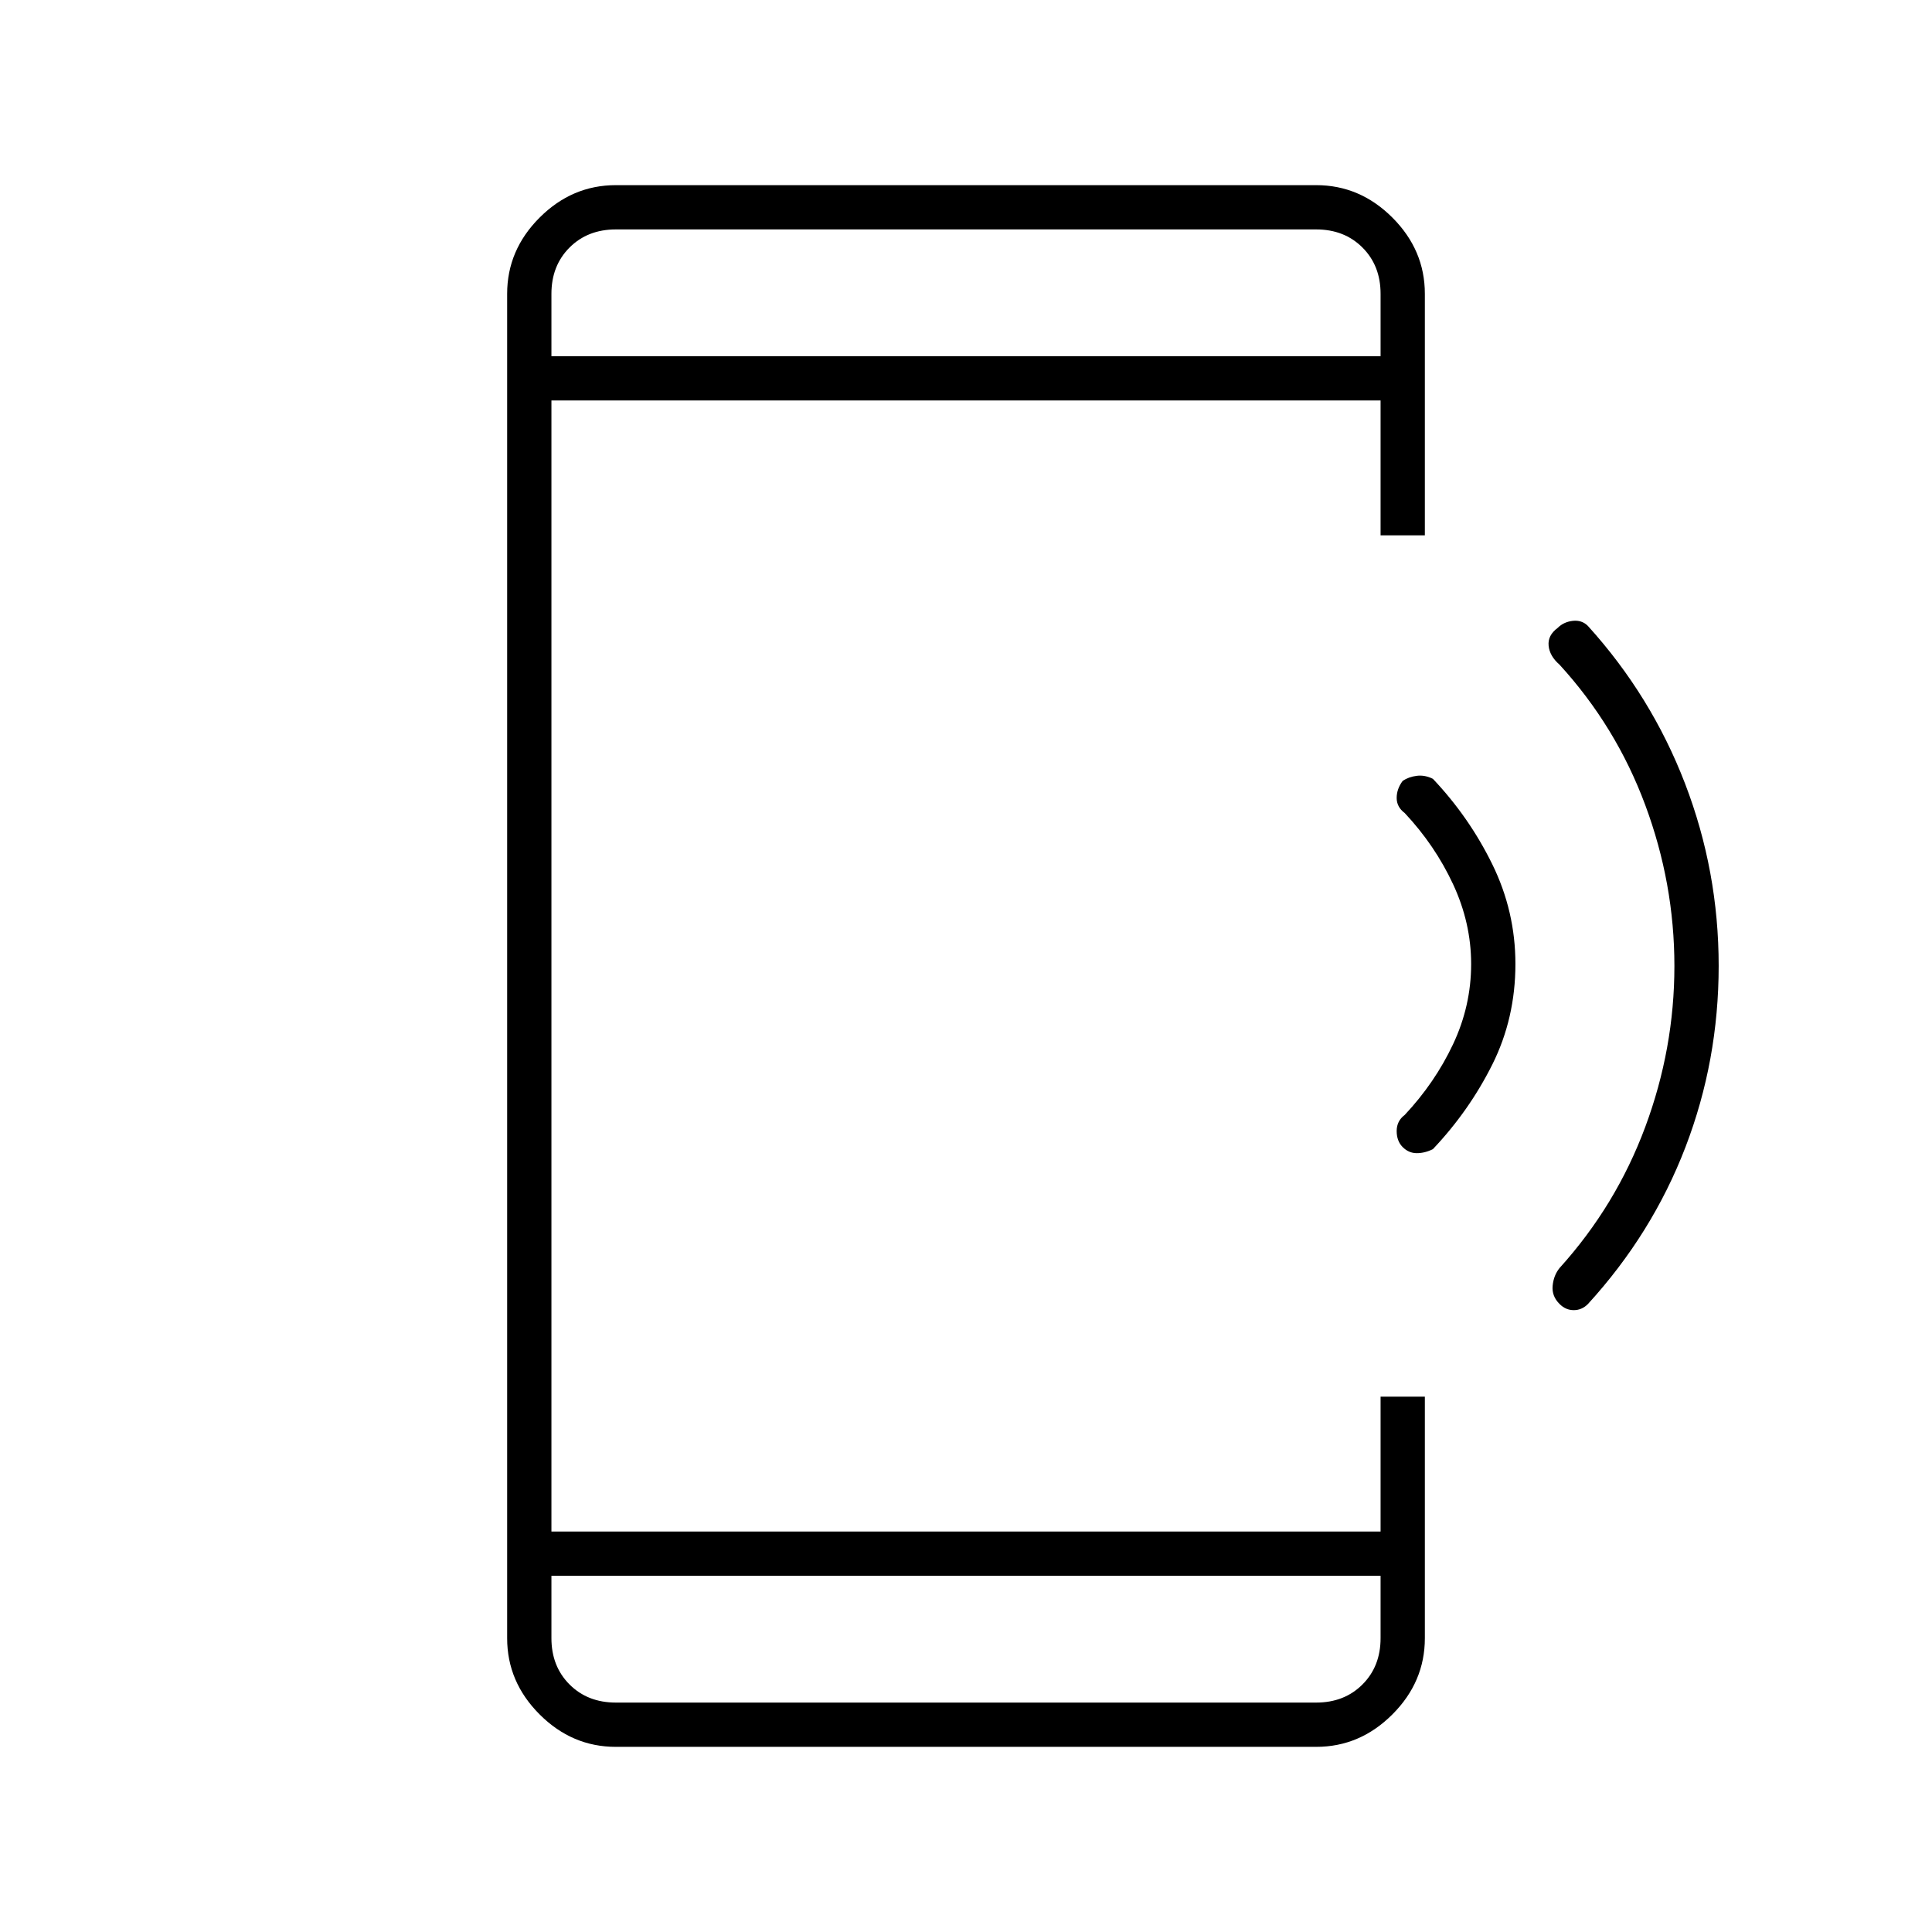 <svg xmlns="http://www.w3.org/2000/svg" width="48" height="48" viewBox="0 96 960 960"><path d="M775 744q-4-3.898-3.5-9.122.5-5.225 3.5-8.878 28-31 42.5-69.976Q832 617.049 832 576t-14.5-80.024Q803 457 774.931 426.282 770 422 769.5 416.842q-.5-5.158 4.5-8.842 3-3 7.5-3.5t7.5 2.5q31.559 34.828 48.28 78.333Q854 528.837 854 575.918 854 623 837.5 666 821 709 789 744q-3 3-7 3t-7-3Zm-78-78q-3-3-3-8t4-8q15-16 24-35.098t9-39.87q0-20.423-9-39.728Q713 516 698 500q-4-3-4-7.5t3-8.5q3-2 7-2.5t8 1.5q18 19 29.5 42.429Q753 548.857 753 575q0 27-11.5 50T712 667q-4 2-8 2t-7-3Zm-11 213H274v31q0 14 9 23t23 9h348q14 0 23-9t9-23v-31Zm0-606v-31q0-14-9-23t-23-9H306q-14 0-23 9t-9 23v31h412ZM306 964q-21.75 0-37.875-16.125T252 910V242q0-21.75 16.125-37.875T306 188h348q21.75 0 37.875 16.125T708 242v120h-22v-67H274v562h412v-67h22v120q0 21.75-16.125 37.875T654 964H306Zm-32-754v63-63Zm0 732v-63 63Z"/></svg>